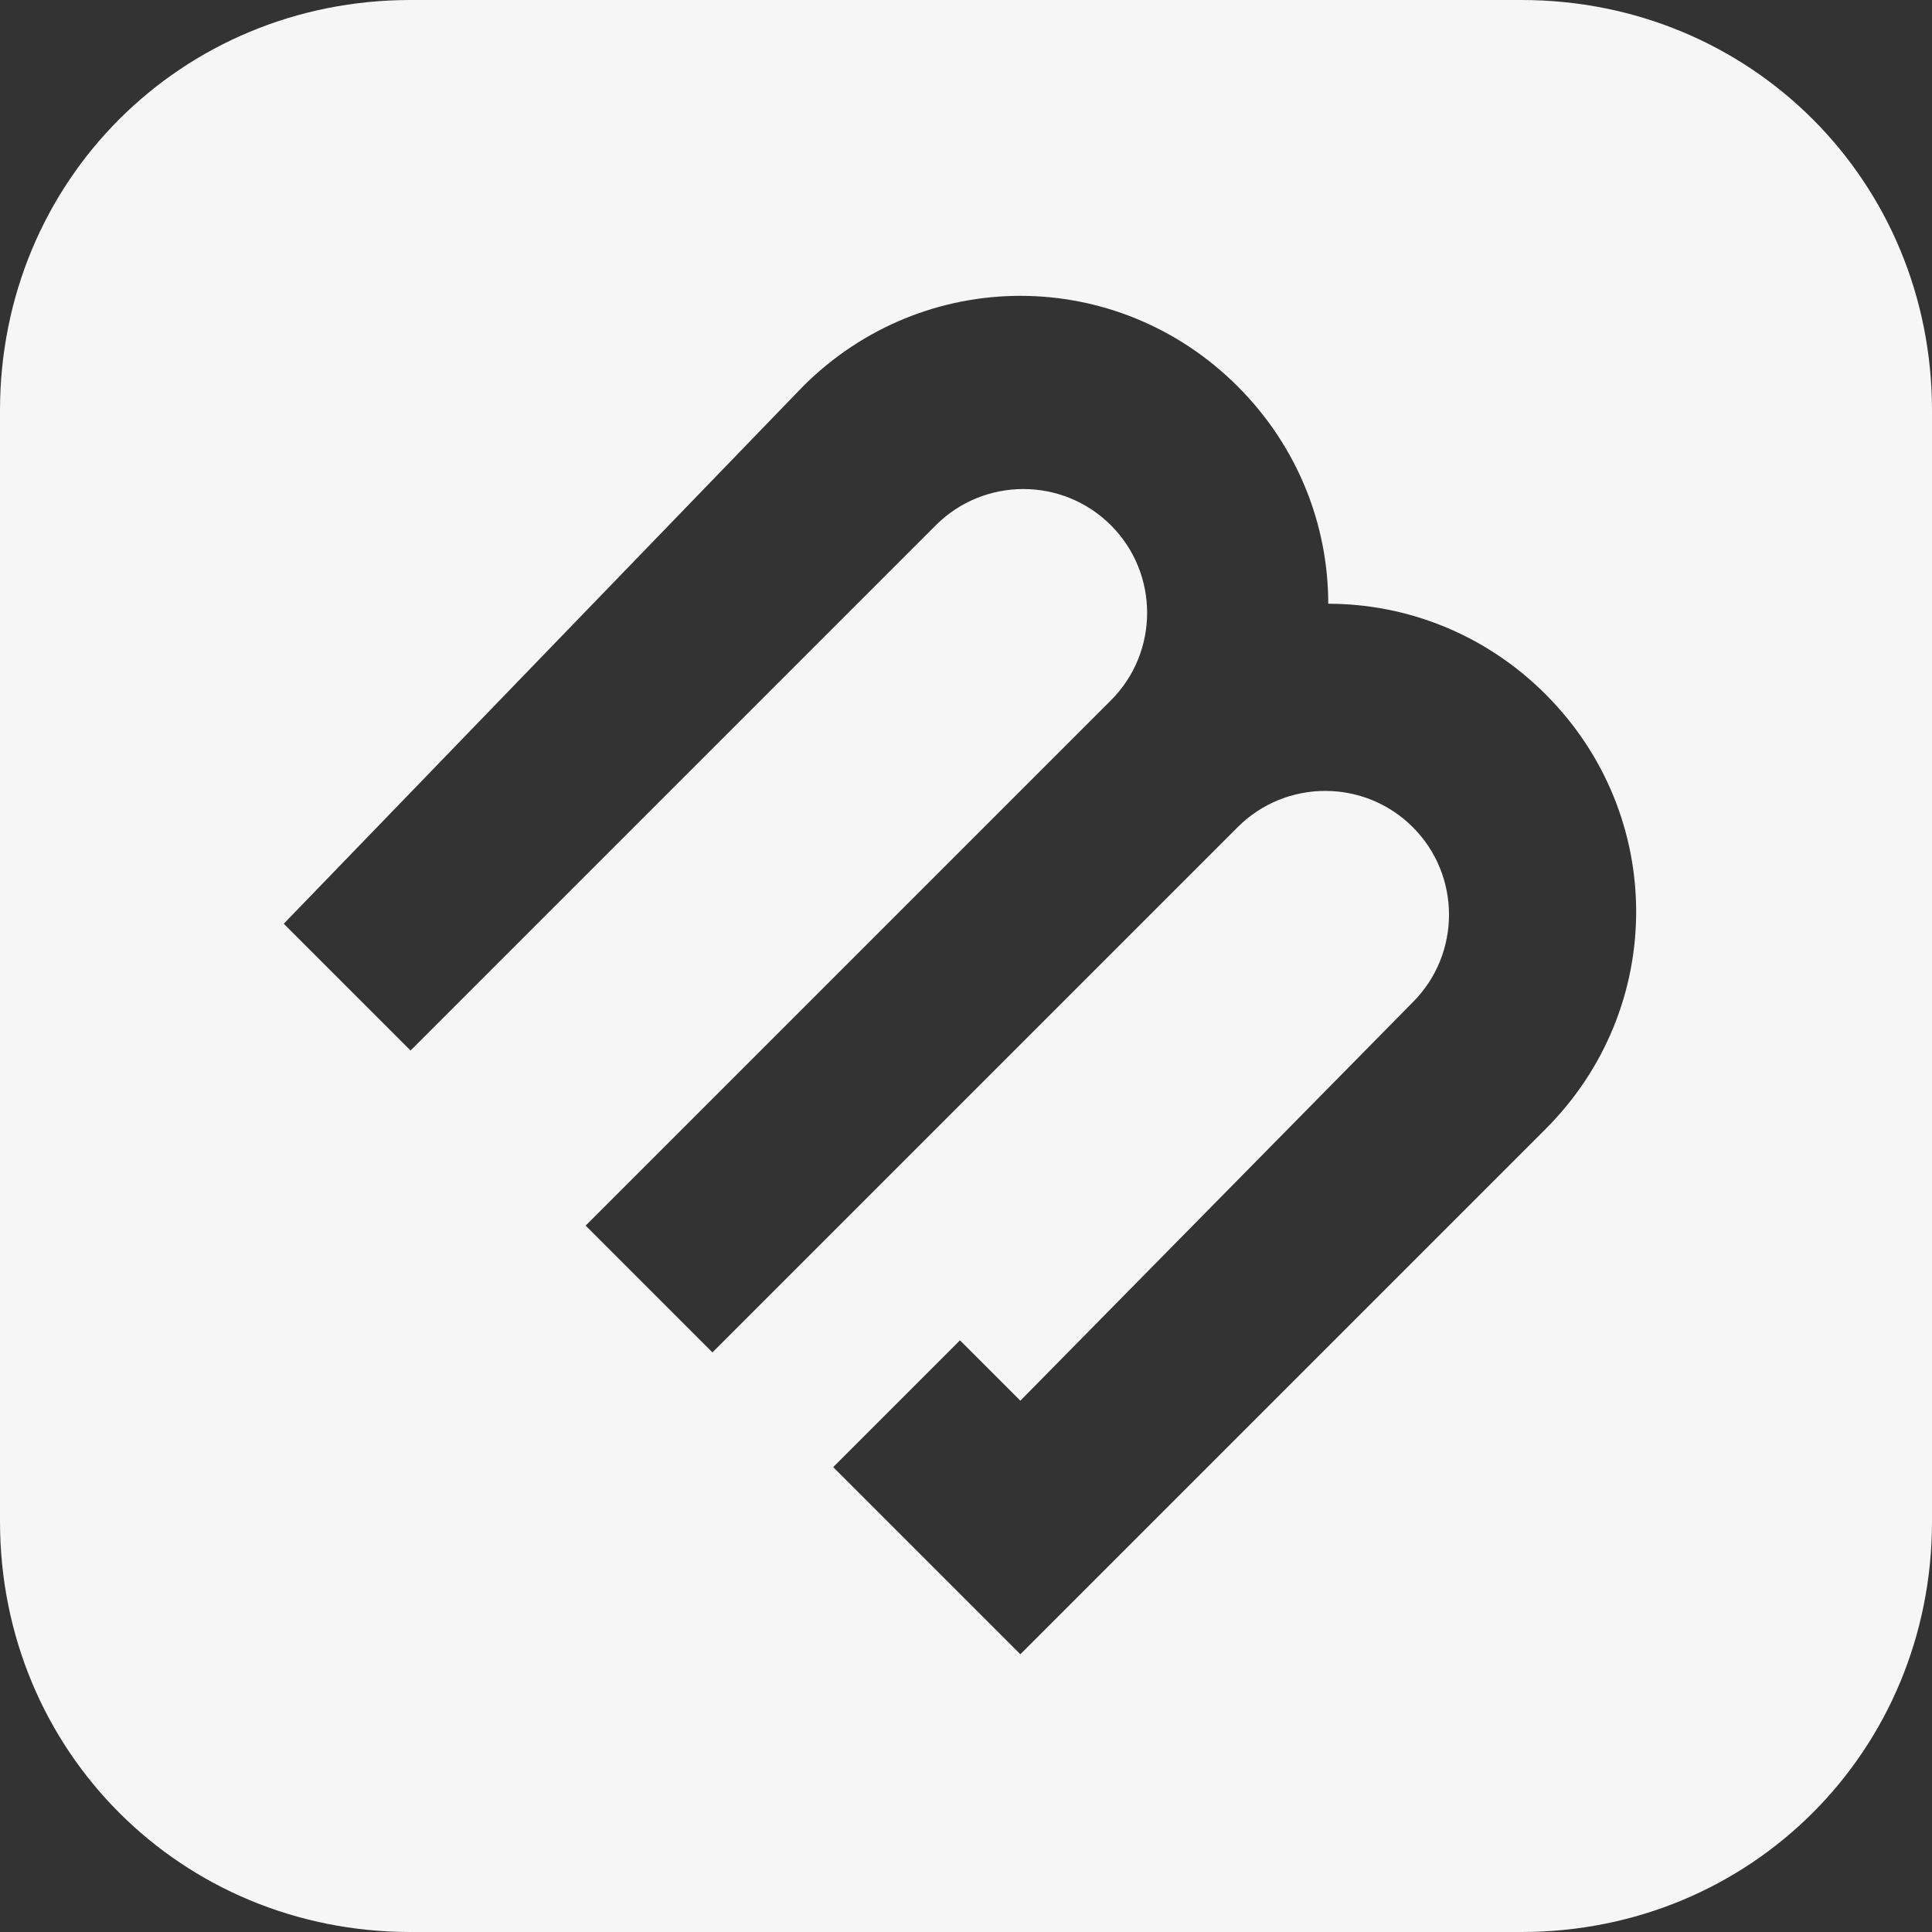 <?xml version="1.0" encoding="UTF-8"?>
<svg xmlns="http://www.w3.org/2000/svg" version="1.1" viewBox="0 0 32 32">
  <rect x="0" y="0" width="32" height="32" fill="#333333" stroke="none"/>
  <defs>
    <style>
      .cls-1 {
        fill: #f6f6f6;
      }
    </style>
  </defs>
  <!-- Generator: Adobe Illustrator 28.7.1, SVG Export Plug-In . SVG Version: 1.2.0 Build 142)  -->
  <g>
    <g id="Layer_1">
      <path class="cls-1" d="M25.2,0H6.8C3,0,0,3,0,6.8v18.4c0,3.8,3,6.8,6.8,6.8h18.4c3.8,0,6.8-3,6.8-6.8V6.8c0-3.8-3-6.8-6.8-6.8ZM25.6,18.7l-8.7,8.7-3.1-3.1,2.1-2.1,1,1,6.5-6.6c.8-.8.8-2.1,0-2.9s-2.1-.8-2.9,0l-8.7,8.7-2.1-2.1,8.7-8.7c.8-.8.8-2.1,0-2.9s-2.1-.8-2.9,0l-8.7,8.7-2.1-2.1L13.3,6.4c2-2,5.2-2,7.2,0,1,1,1.5,2.3,1.5,3.6,1.3,0,2.6.5,3.6,1.5,2,2,2,5.2,0,7.2Z"/>
    </g>
  </g>
</svg>